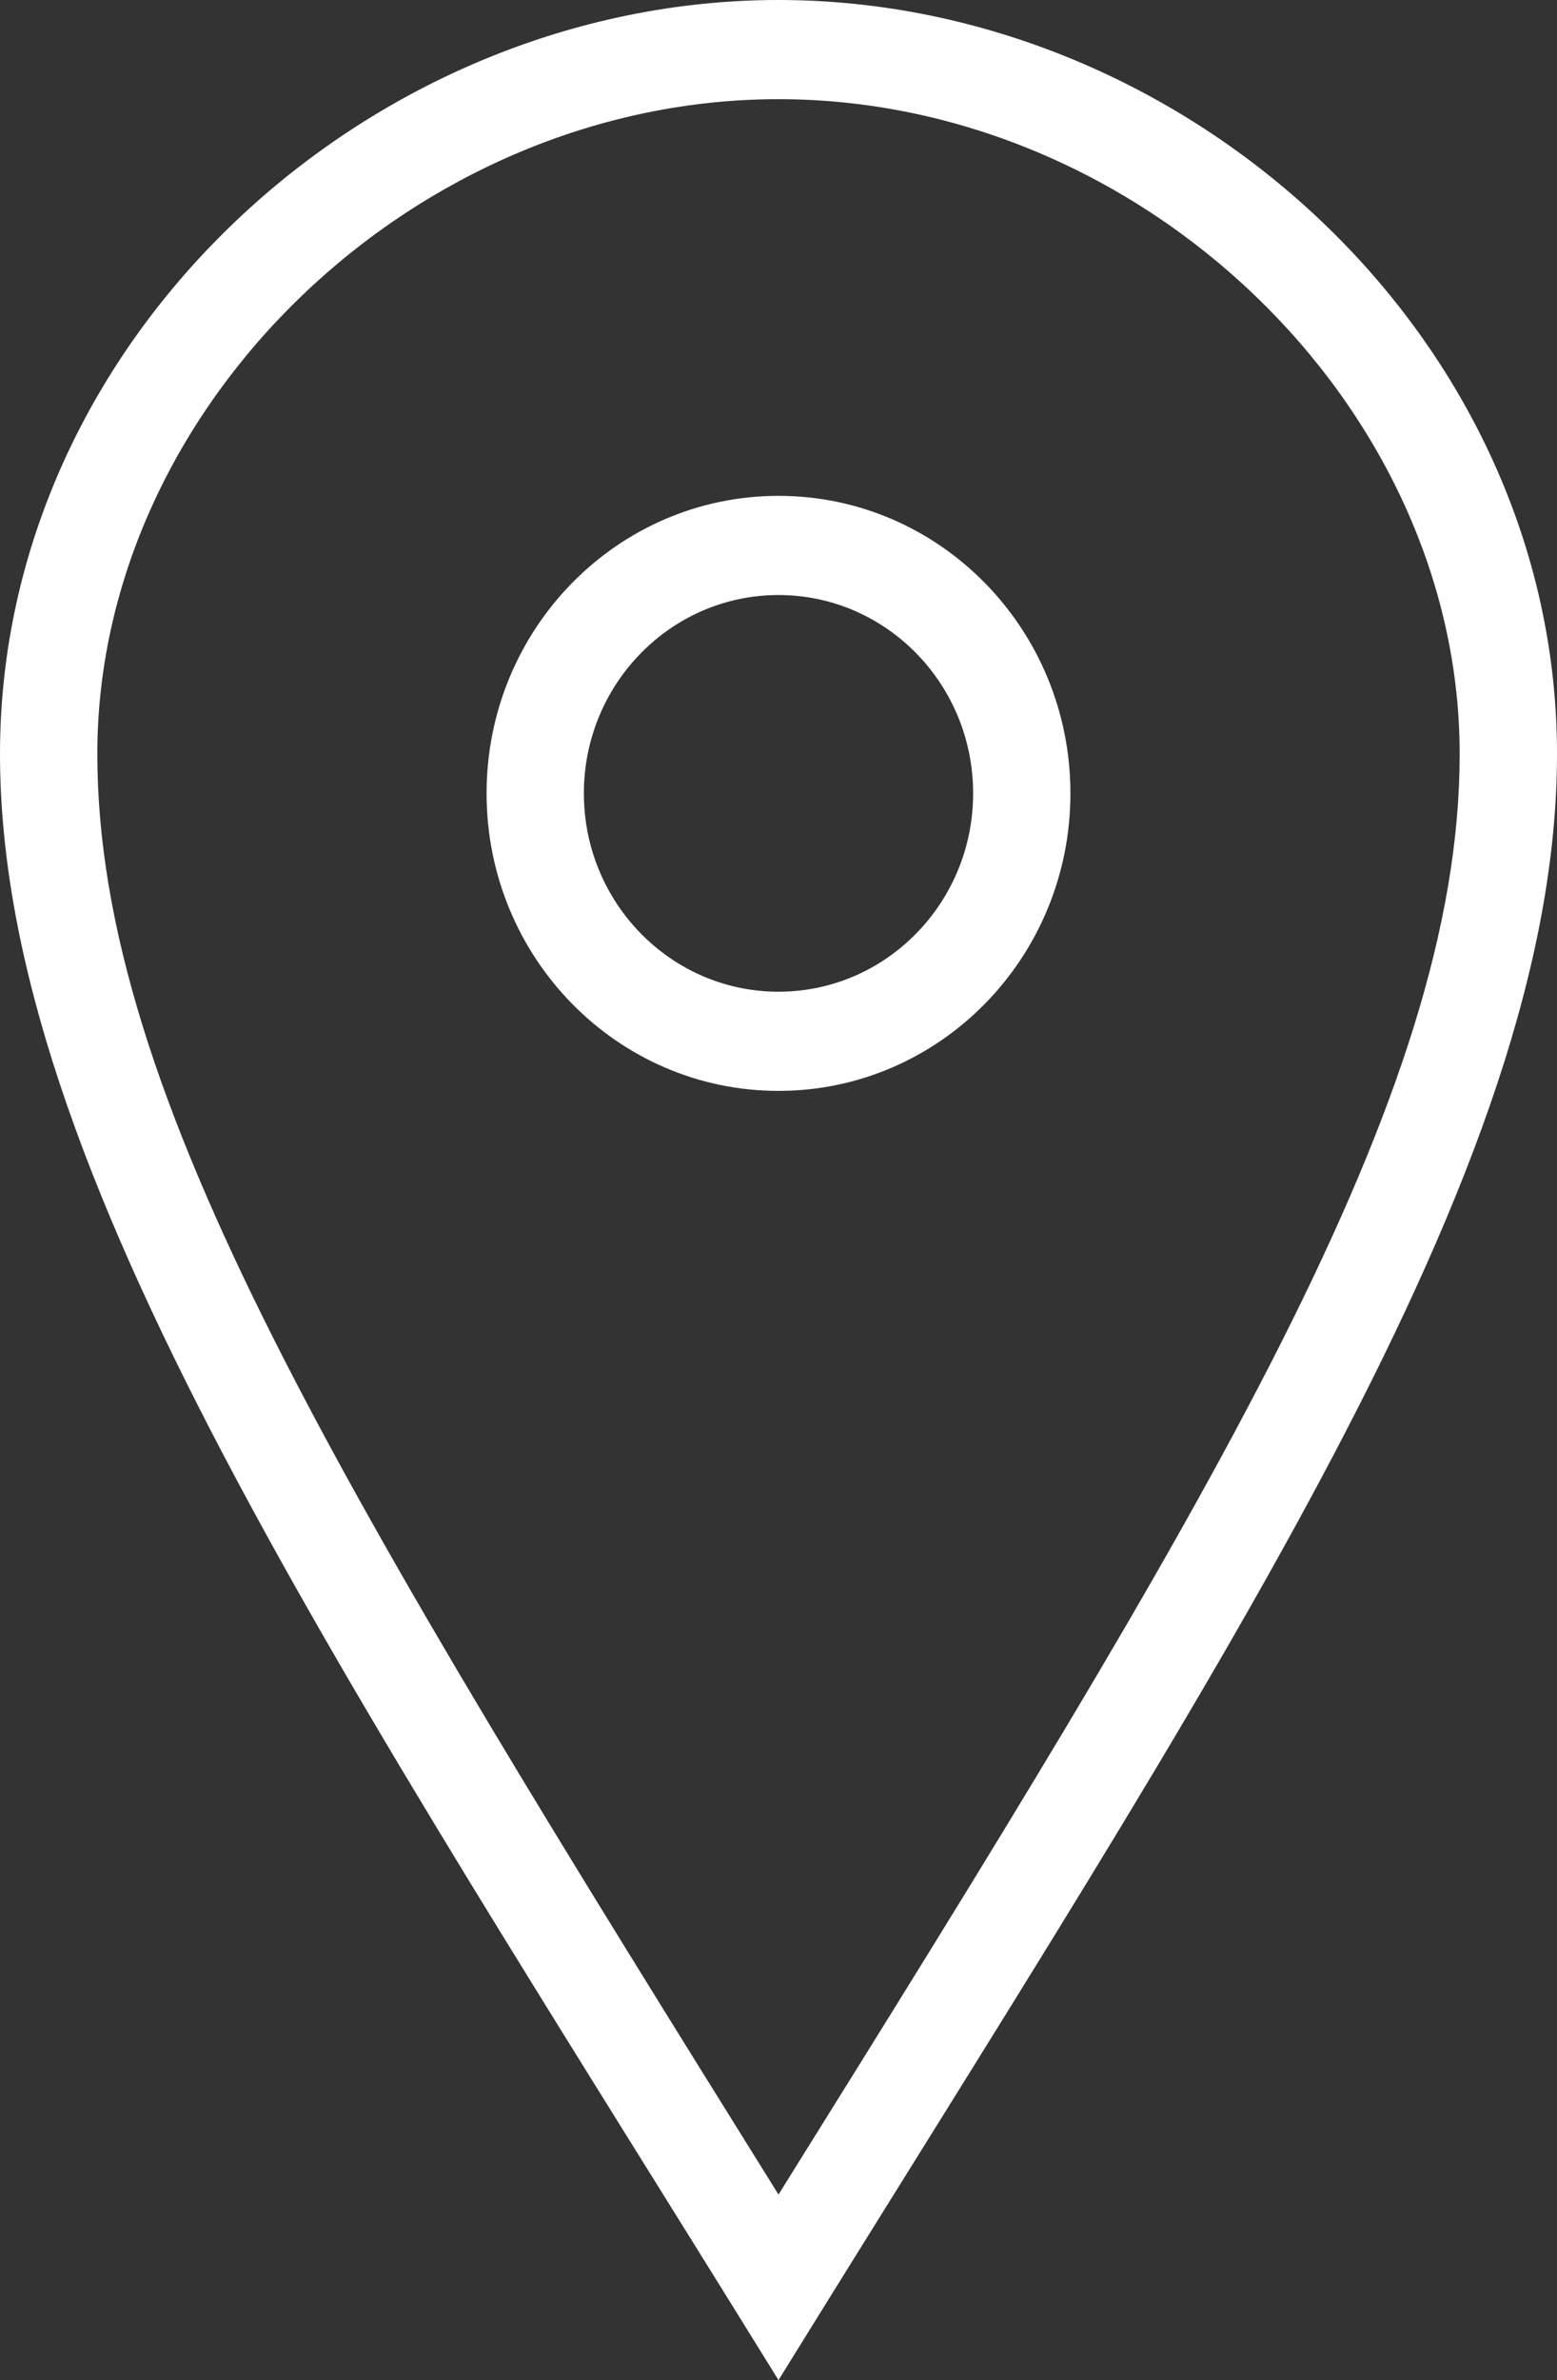 <svg width="55" height="84" viewBox="0 0 55 84" fill="none" xmlns="http://www.w3.org/2000/svg">
<rect x="0" y="0" width="55" height="84" fill="#333333" stroke="none"/>
<path fill-rule="evenodd" clip-rule="evenodd" d="M27.5 35C23.705 35 20.625 31.864 20.625 28C20.625 24.136 23.705 21 27.5 21C31.295 21 34.375 24.136 34.375 28C34.375 31.864 31.295 35 27.5 35ZM27.5 17.5C21.804 17.5 17.188 22.201 17.188 28C17.188 33.8 21.804 38.5 27.5 38.5C33.196 38.5 37.812 33.8 37.812 28C37.812 22.201 33.196 17.5 27.5 17.5ZM3.438 26.607C3.438 14.297 14.682 3.5 27.5 3.5C40.318 3.5 51.562 14.297 51.562 26.607C51.562 38.7 42.752 53.008 27.5 77.451C12.069 52.696 3.438 38.7 3.438 26.607ZM27.5 0C13.069 0 0 11.911 0 26.607C0 41.3 11.925 58.842 27.5 84C43.075 58.842 55 41.3 55 26.607C55 11.911 41.934 0 27.5 0" fill="white"/>
</svg>

